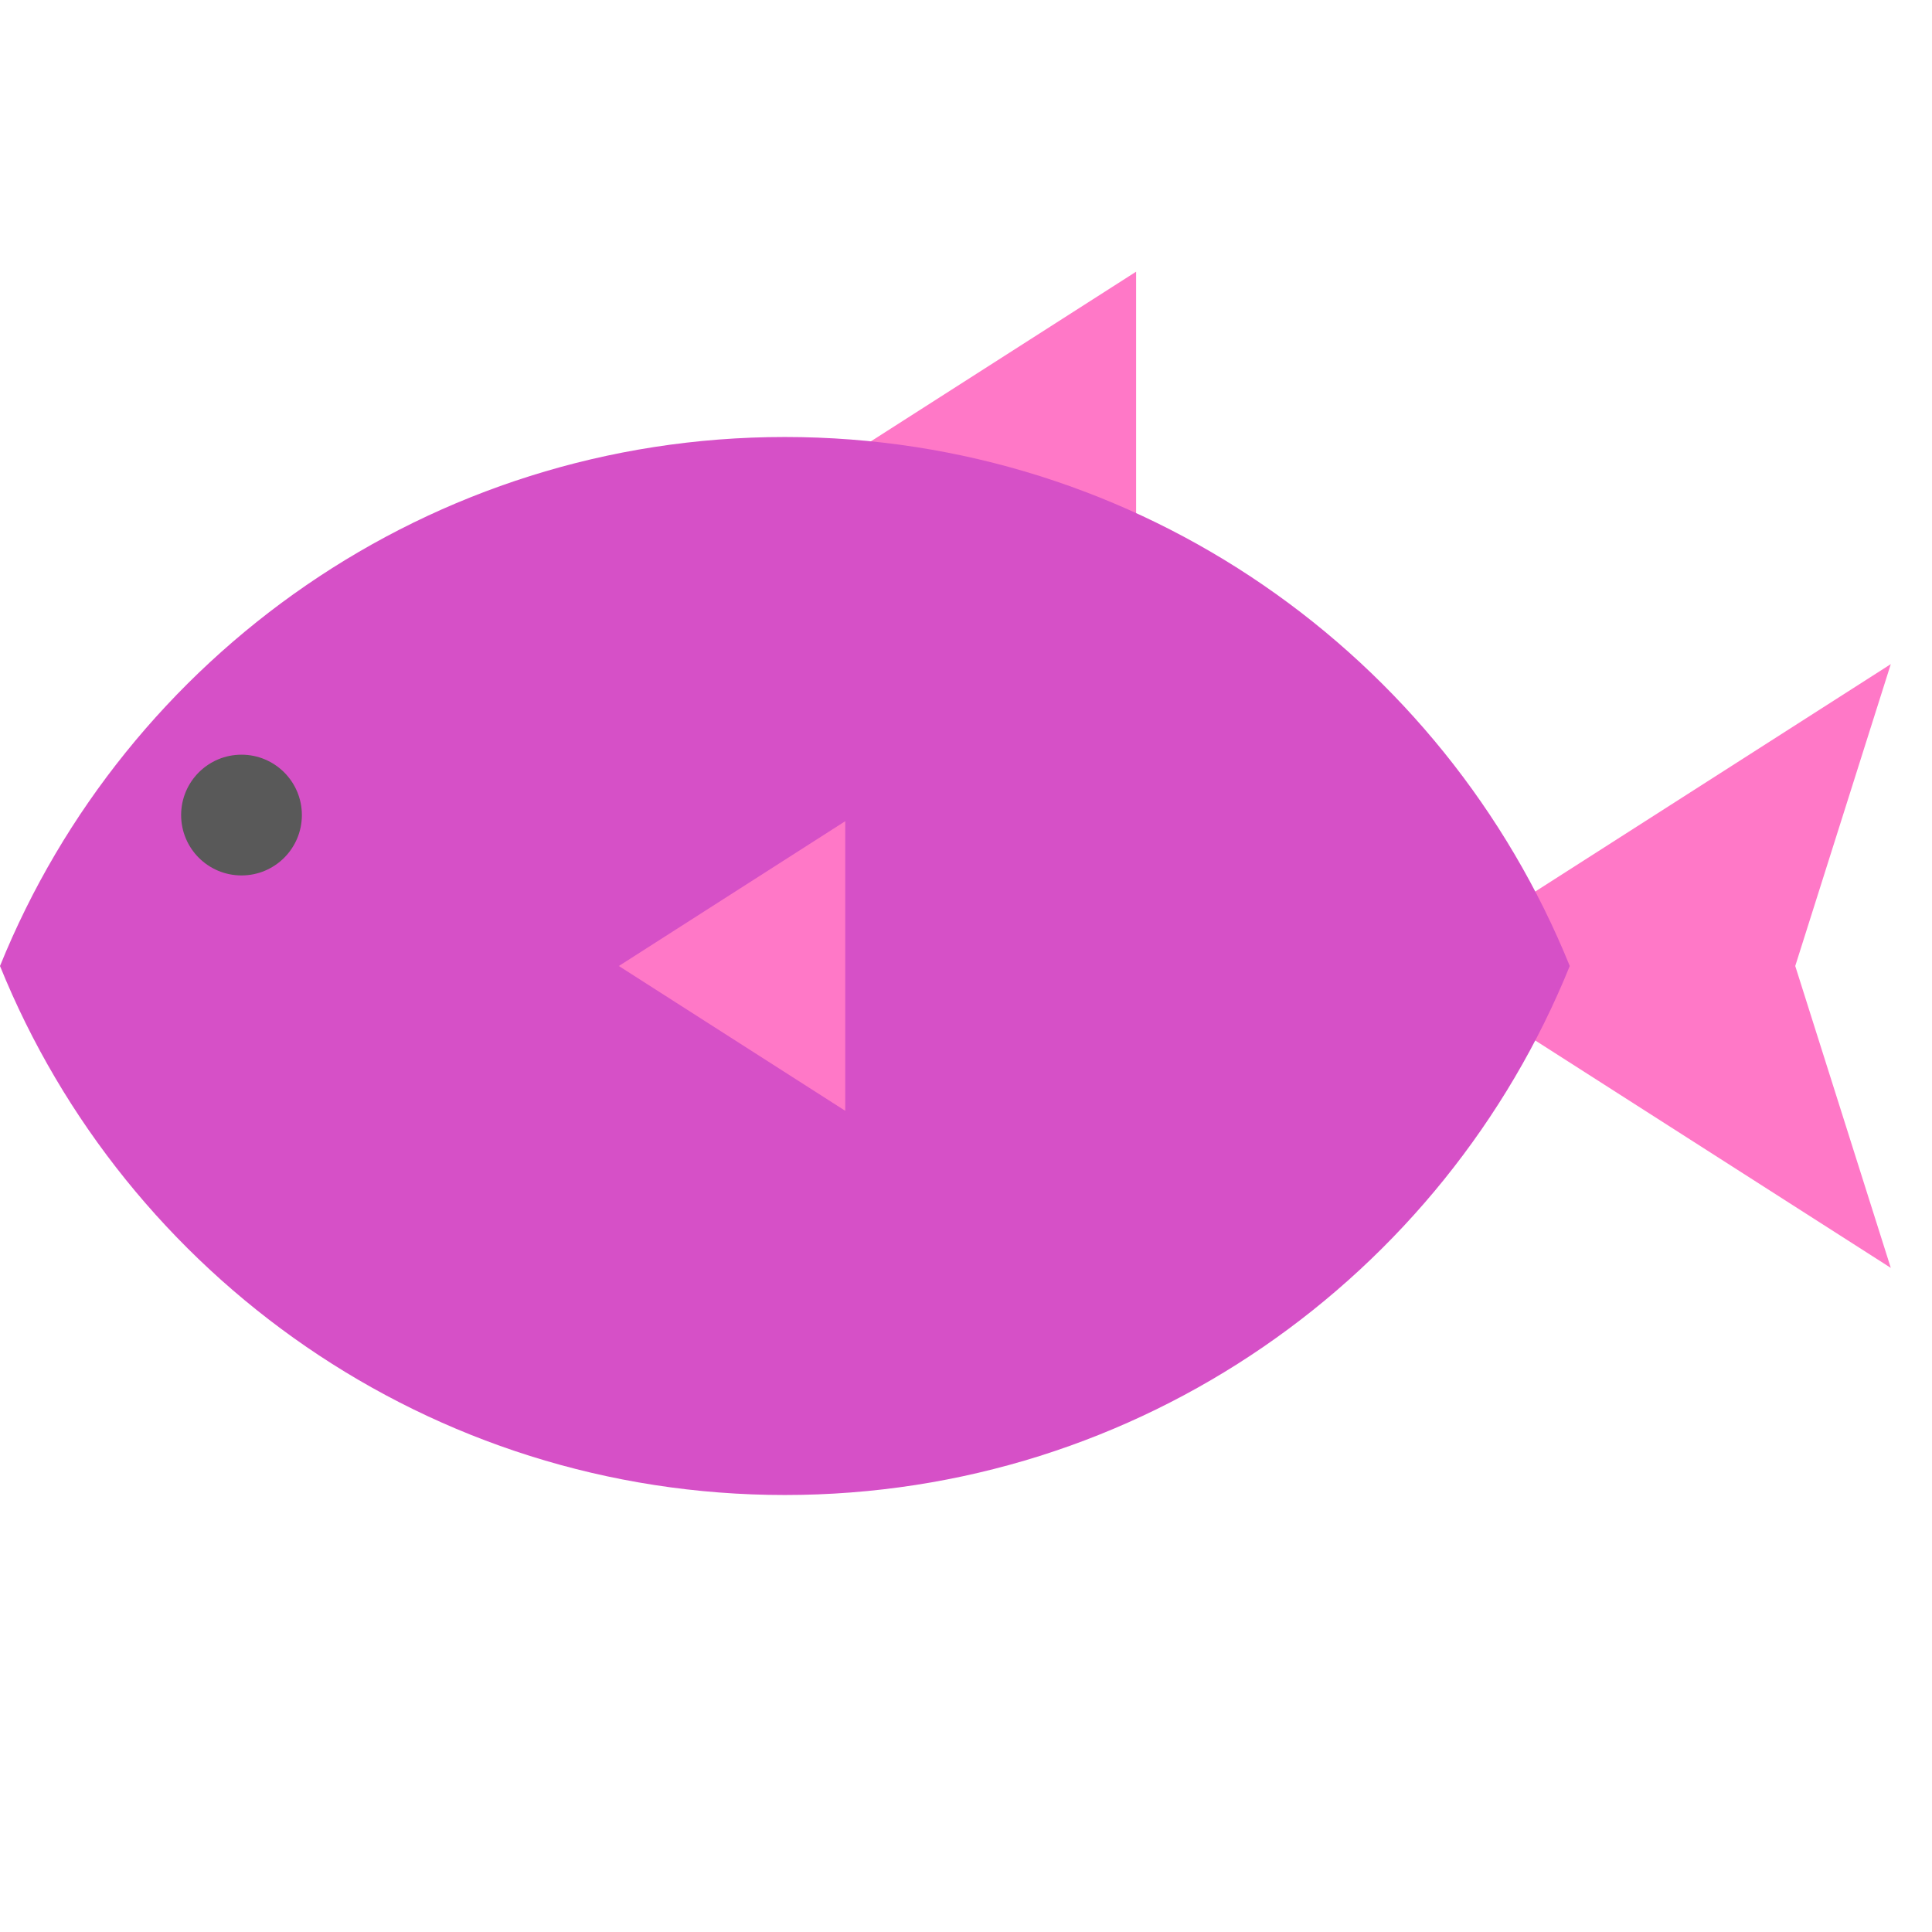 <svg xmlns="http://www.w3.org/2000/svg" width="64" height="64" viewBox="0 0 64 64">
  <g fill="none" fill-rule="evenodd">
    <polygon fill="#FF78C7" points="47 32 62.635 22 59.47 32 62.635 42"/>
    <polygon fill="#FF78C7" points="22 19 37.635 9 37.635 29"/>
    <path fill="#D650C7" d="M-2.77555756e-15,32 C4.159,21.725 14.233,14.476 26,14.476 C37.767,14.476 47.841,21.725 52,32 C47.841,42.275 37.767,49.524 26,49.524 C14.233,49.524 4.159,42.275 -2.77555756e-15,32 Z"/>
    <circle cx="8" cy="27" r="2" fill="#595959"/>
    <polygon fill="#FF78C7" points="20.5 32 28 27.203 28 36.797"/>
  </g>
</svg>
